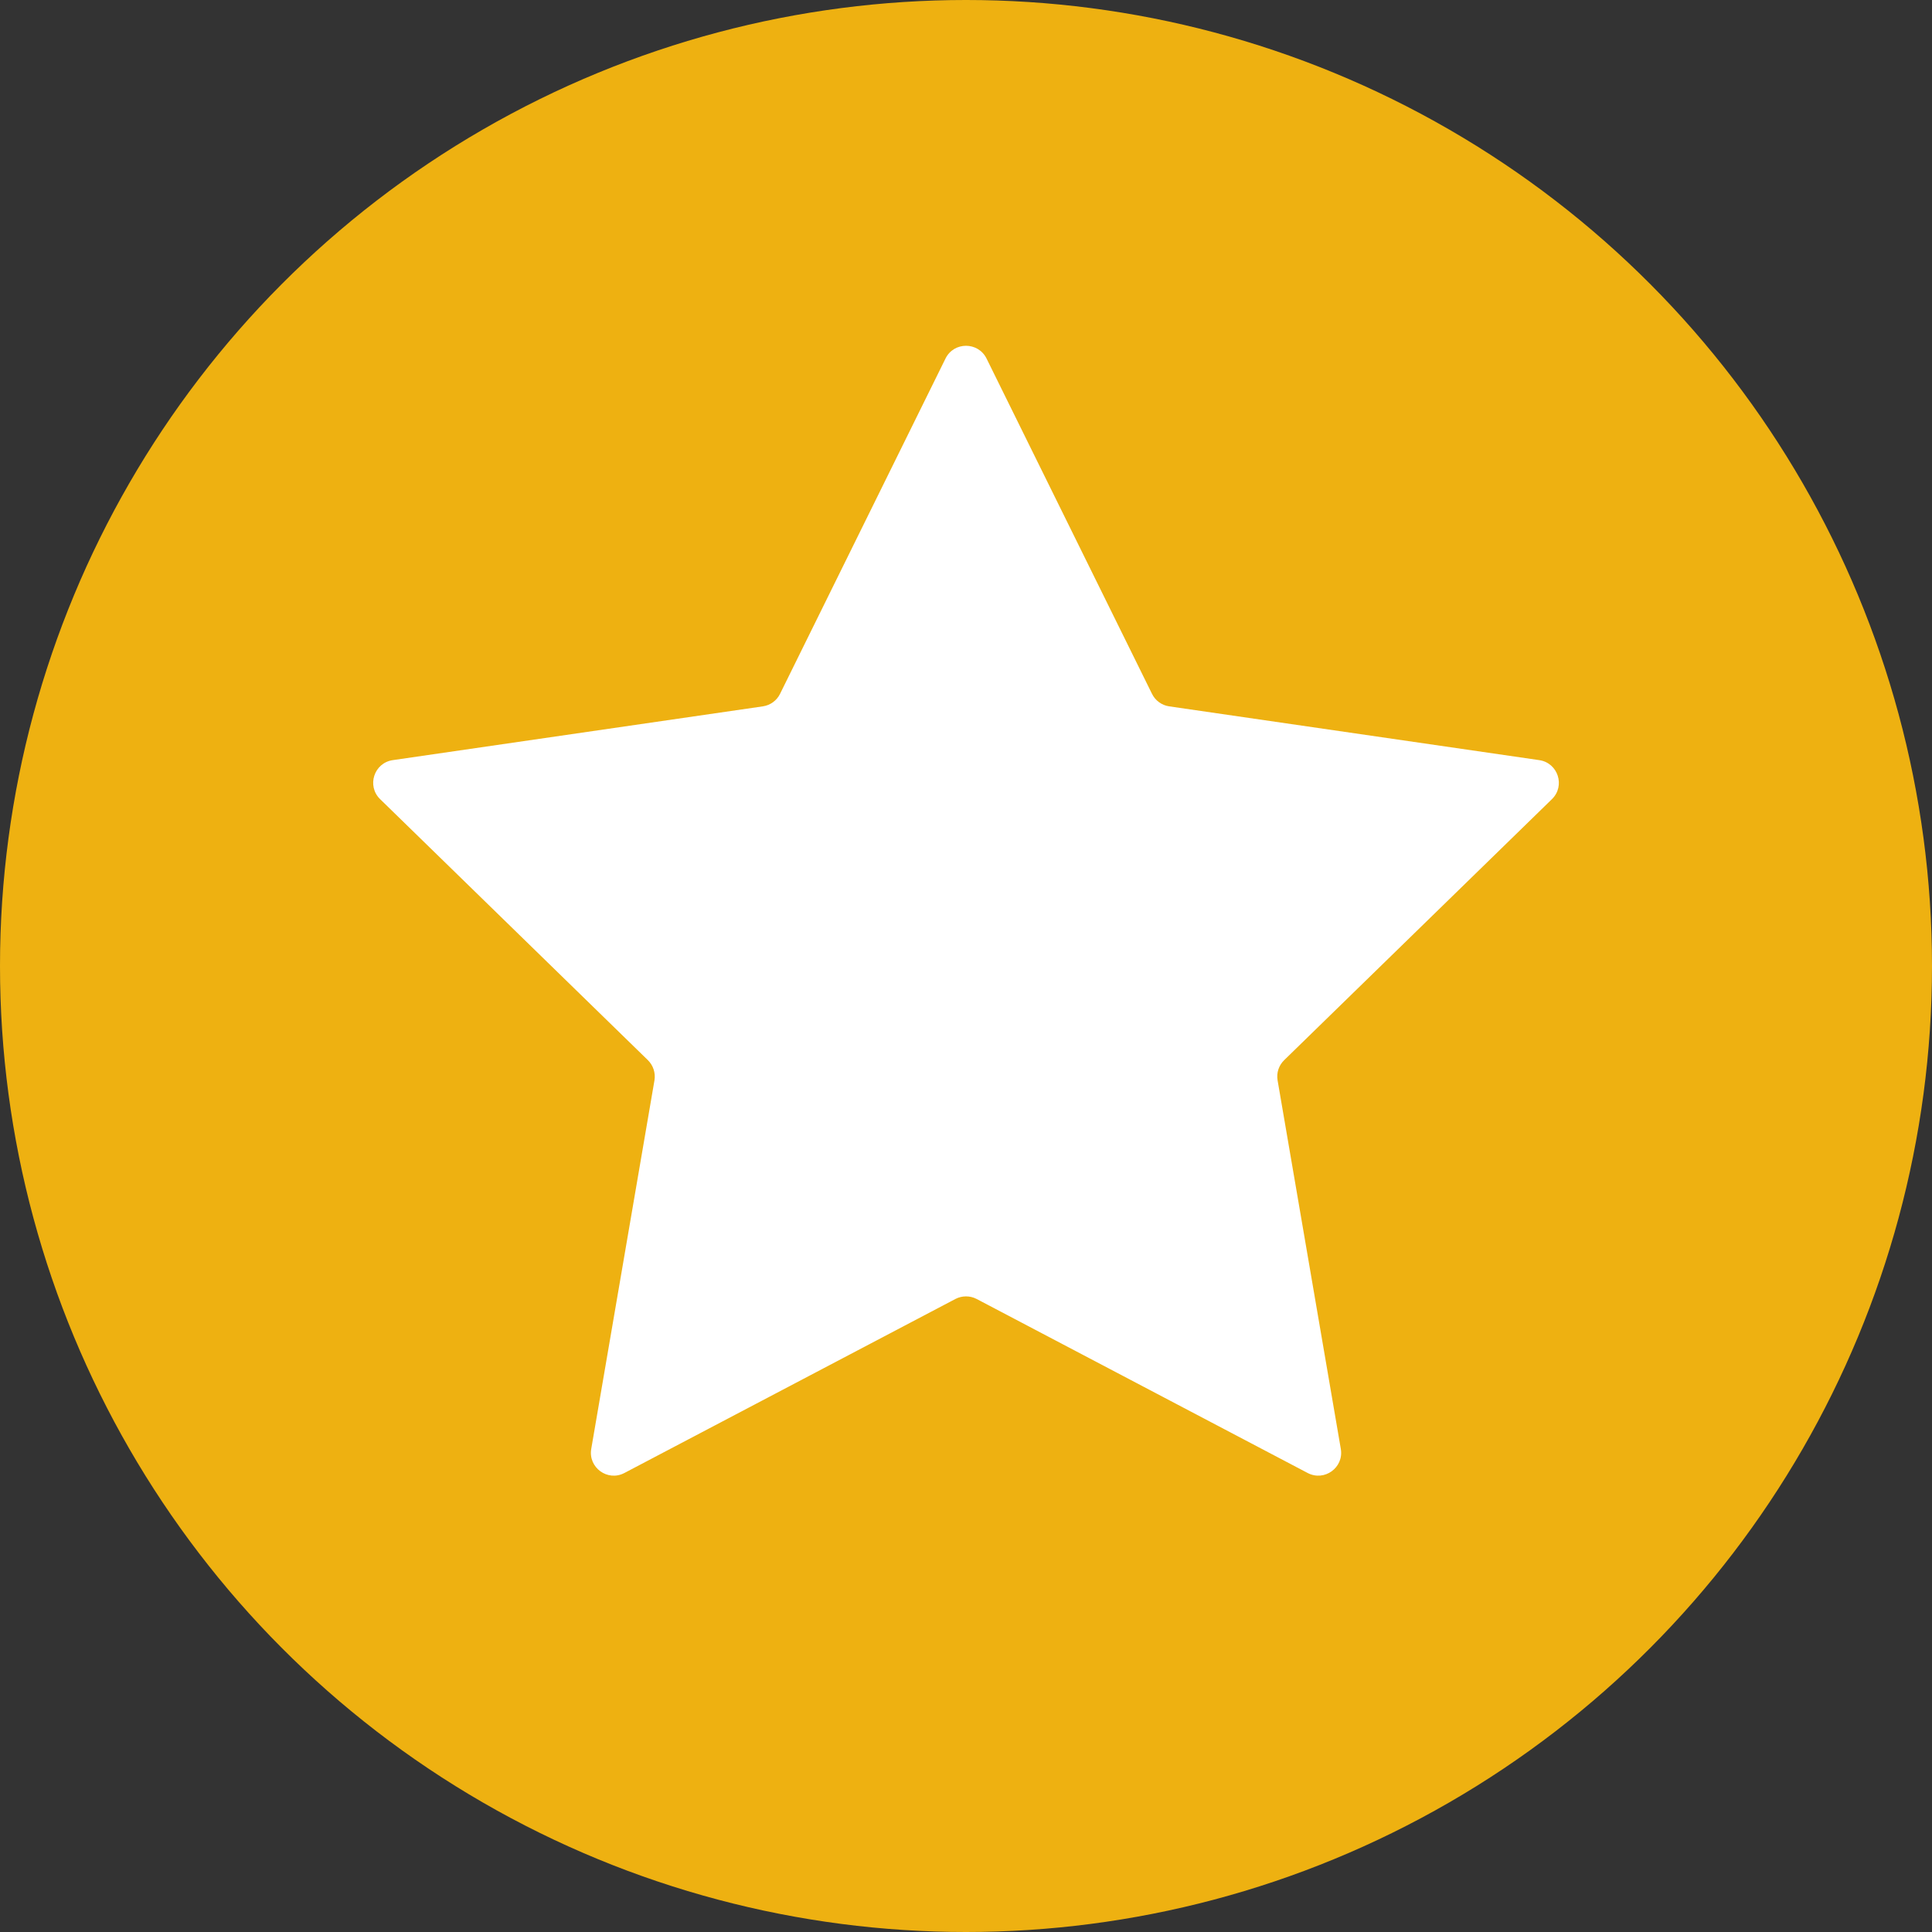 <?xml version="1.0" encoding="utf-8"?>
<!-- Generator: Adobe Illustrator 18.1.0, SVG Export Plug-In . SVG Version: 6.00 Build 0)  -->
<!DOCTYPE svg PUBLIC "-//W3C//DTD SVG 1.1//EN" "http://www.w3.org/Graphics/SVG/1.1/DTD/svg11.dtd">
<svg version="1.1" id="Layer_1" xmlns="http://www.w3.org/2000/svg" xmlns:xlink="http://www.w3.org/1999/xlink" x="0px" y="0px"
	 viewBox="0 0 36 36" enable-background="new 0 0 36 36" xml:space="preserve">
<rect x="0" y="0" width="36" height="36" fill="#333333" stroke="none"/>
<g>
	<g>
		<circle fill="#EEB111" cx="18" cy="18" r="18"/>
	</g>
	<path fill="#FFFFFF" d="M17.618,6.681l-3.083,6.248c-0.062,0.126-0.182,0.213-0.321,0.233l-6.895,1.002
		c-0.35,0.051-0.489,0.48-0.236,0.727l4.989,4.863c0.1,0.098,0.146,0.239,0.123,0.377l-1.178,6.867
		c-0.06,0.348,0.306,0.614,0.618,0.449l6.167-3.242c0.124-0.065,0.273-0.065,0.397,0l6.167,3.242
		c0.313,0.164,0.678-0.101,0.618-0.449l-1.178-6.867c-0.024-0.138,0.022-0.279,0.123-0.377l4.989-4.863
		c0.253-0.247,0.113-0.676-0.236-0.727l-6.895-1.002c-0.139-0.02-0.259-0.107-0.321-0.233l-3.083-6.248
		C18.226,6.364,17.774,6.364,17.618,6.681z"/>
</g>
</svg>
